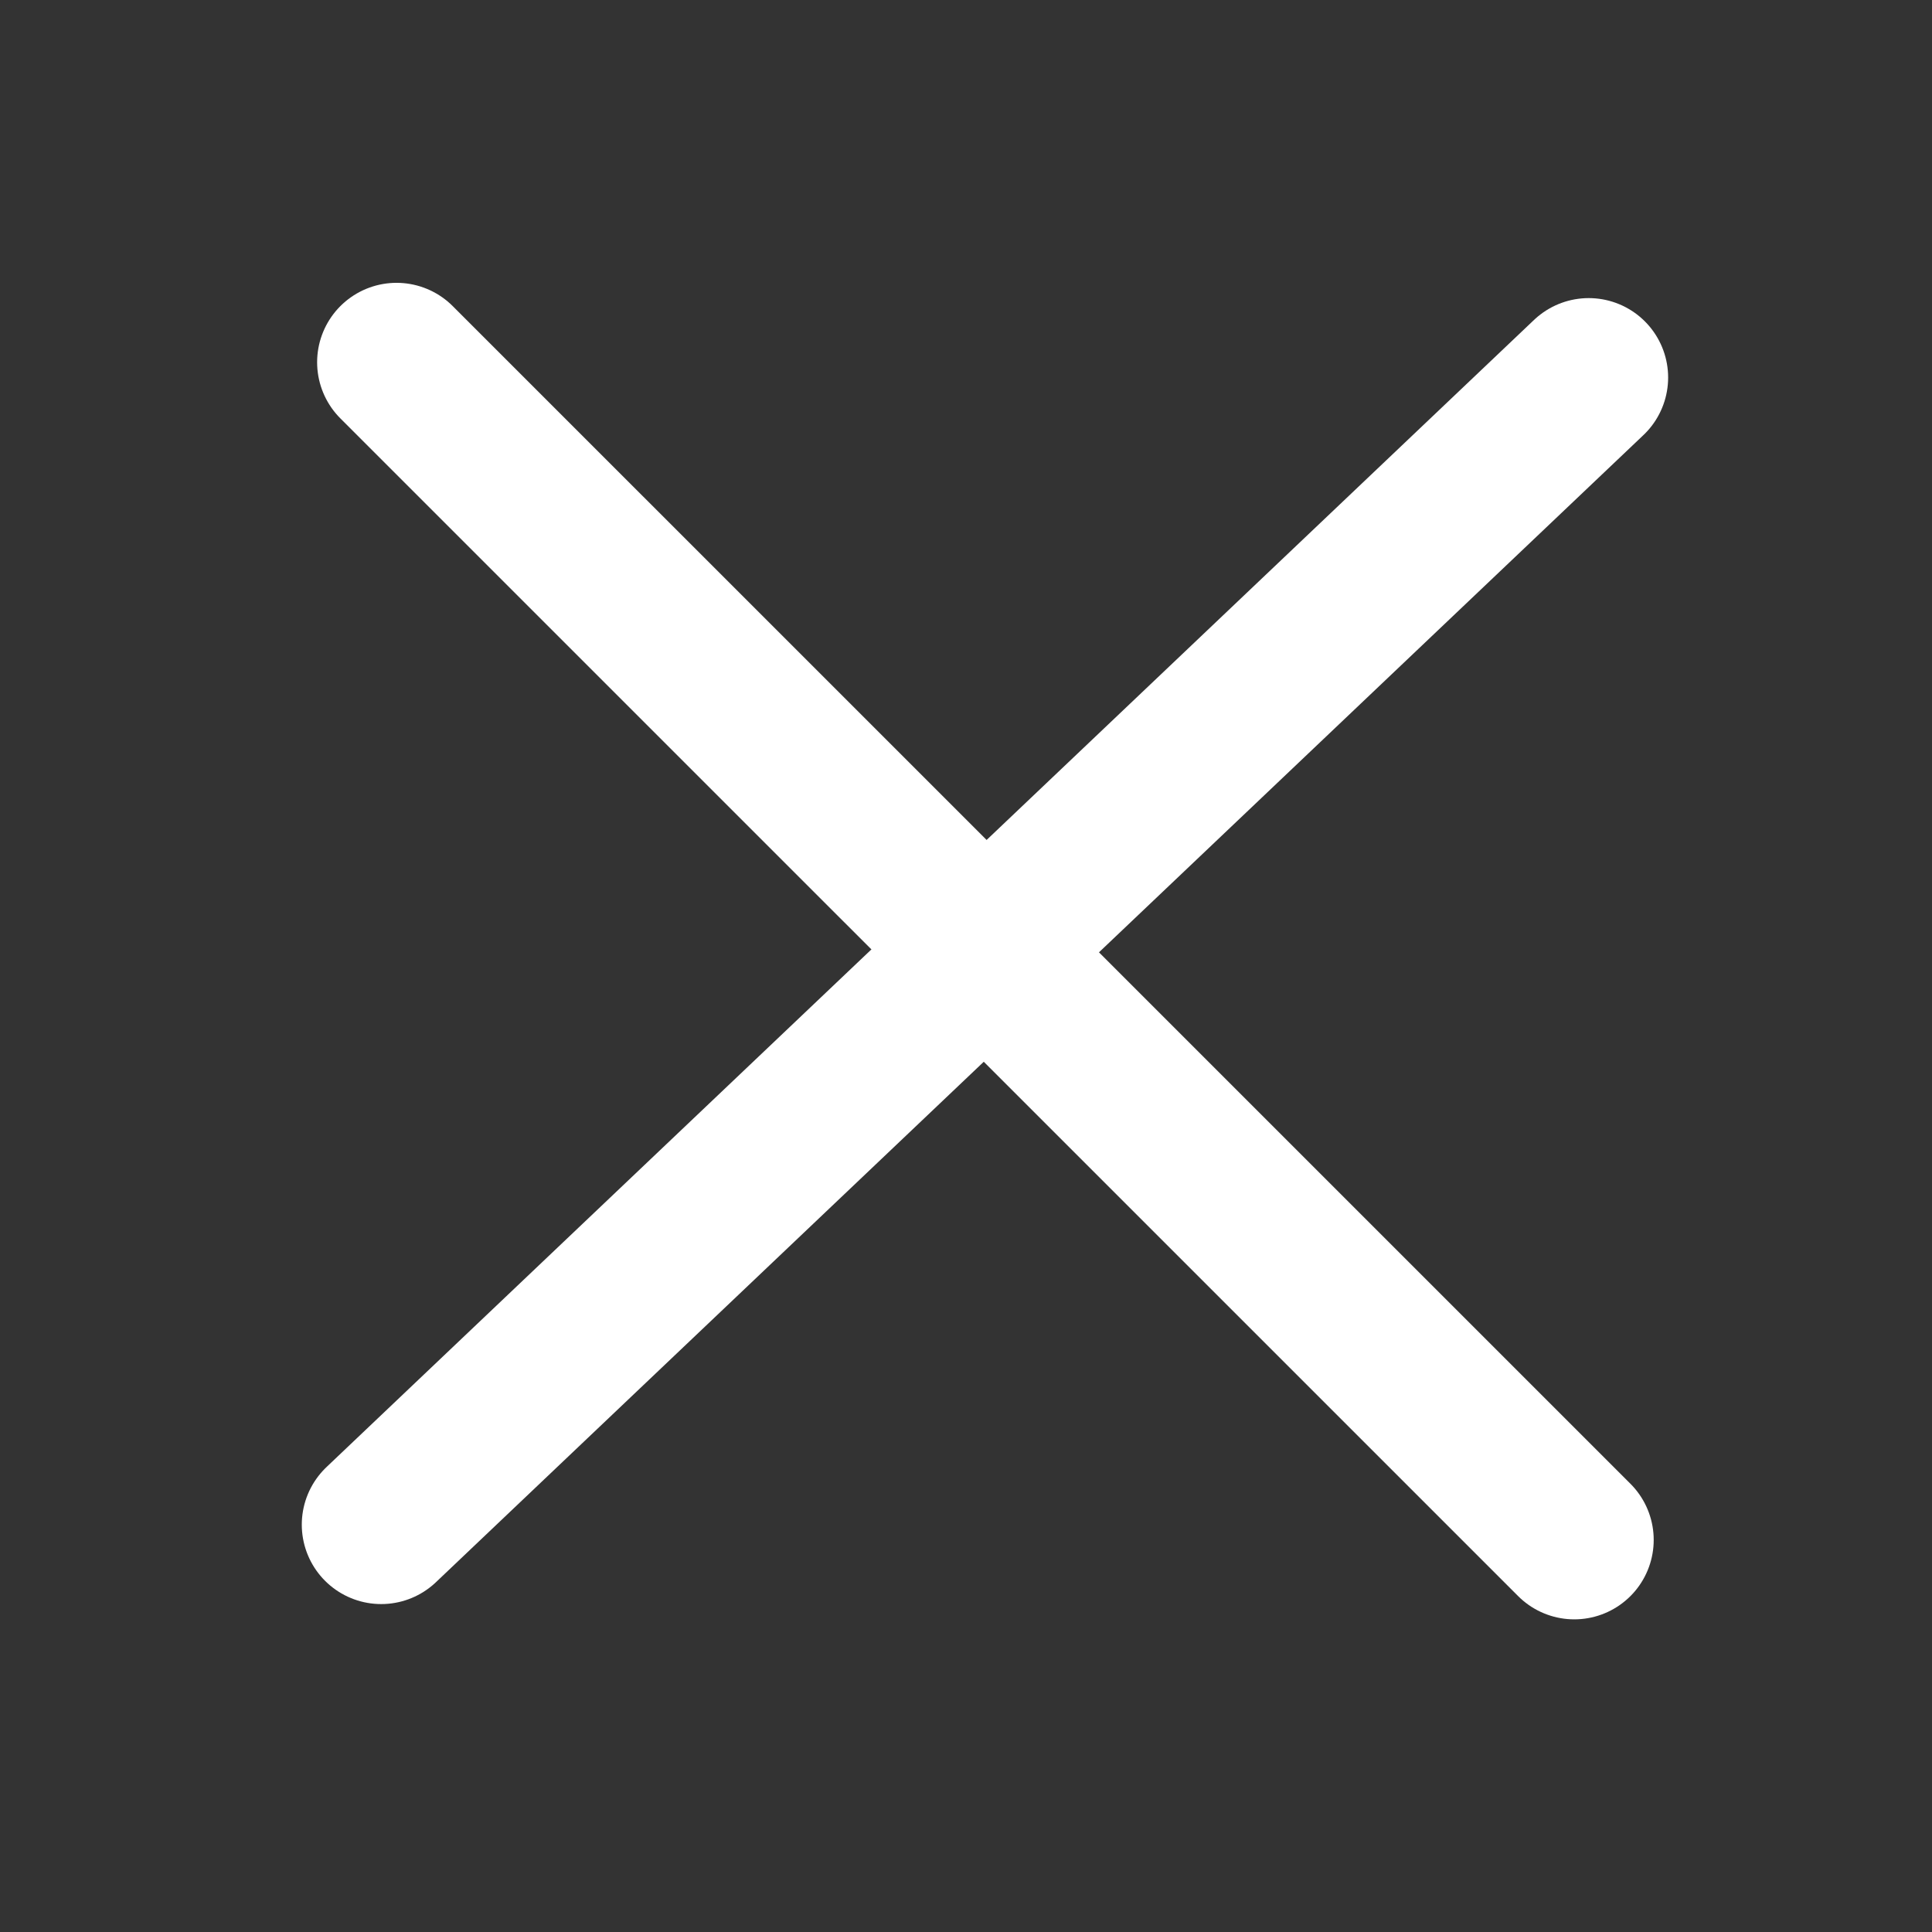 <svg width="32" height="32" viewBox="0 0 32 32" fill="none" xmlns="http://www.w3.org/2000/svg">
<rect x="0" y="0" width="32" height="32" fill="#333333" stroke="none"/>
<path d="M6.314 25.253L26.314 6.253" stroke="white" stroke-width="2.631" stroke-linecap="round" stroke-linejoin="round"/>
<path d="M6.568 6L26.075 25.506" stroke="white" stroke-width="2.631" stroke-linecap="round" stroke-linejoin="round"/>
</svg>

